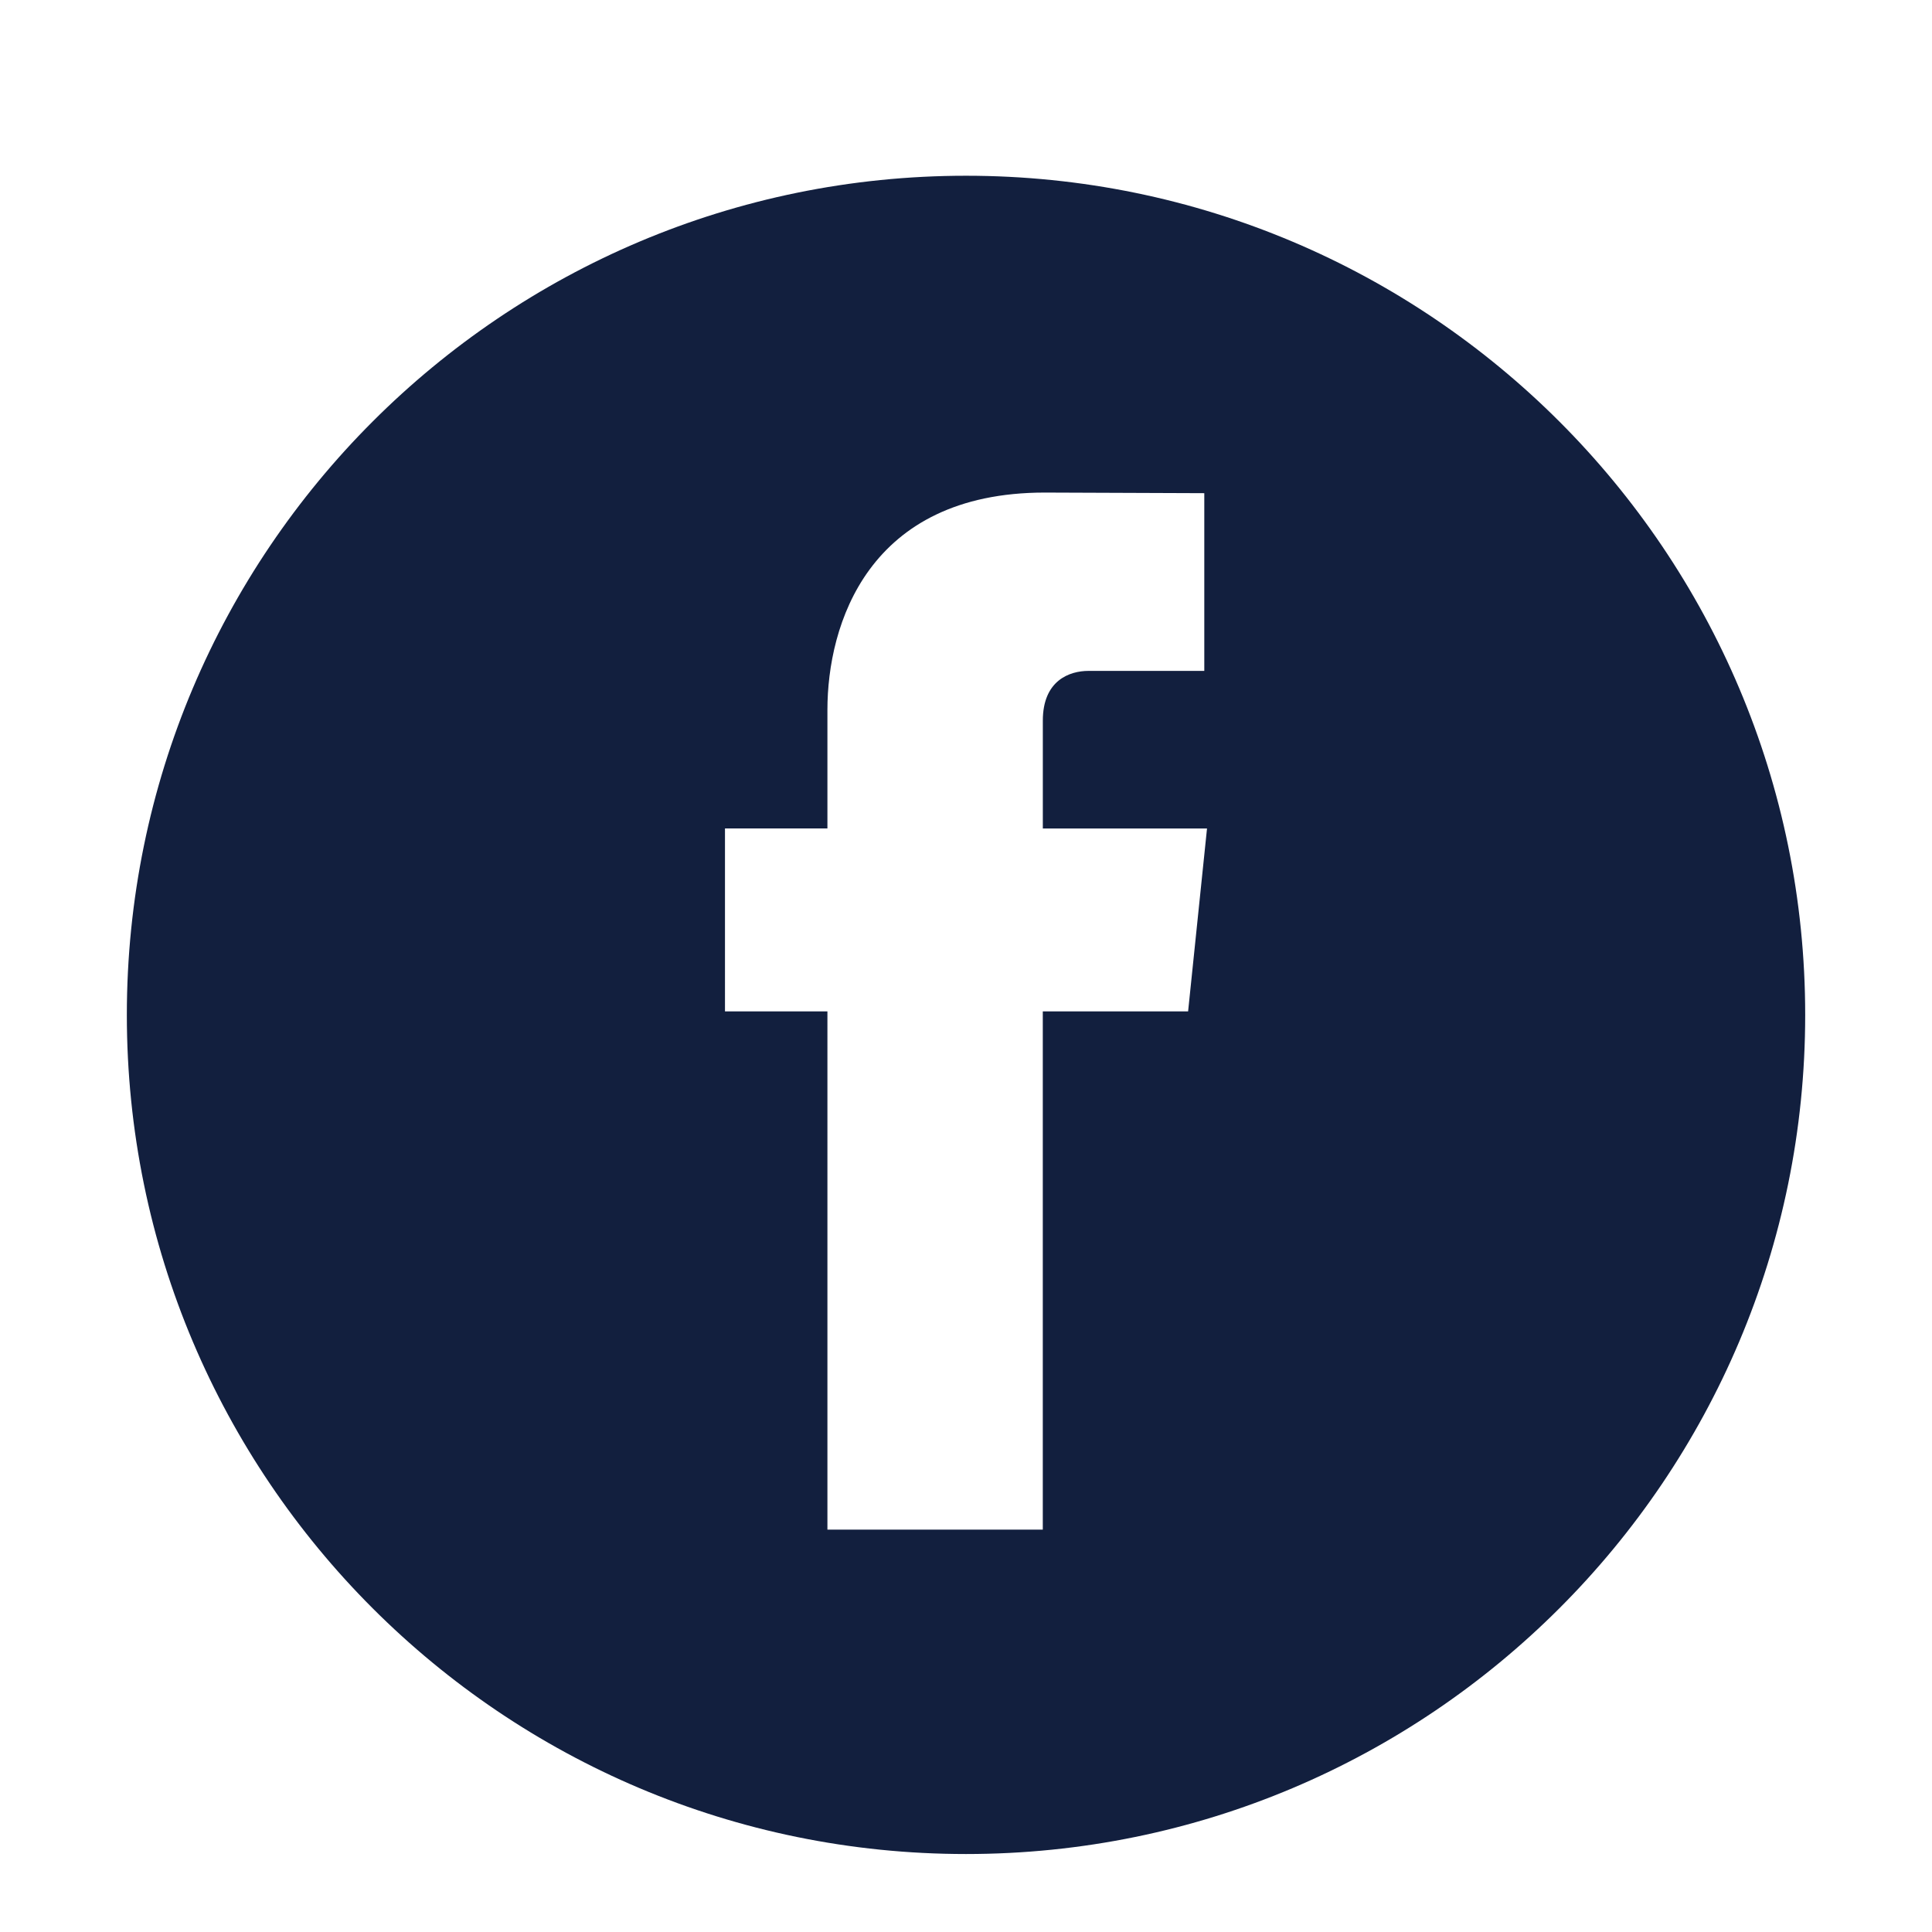 <svg viewBox="0 0 56.693 56.693" xml:space="preserve" xmlns="http://www.w3.org/2000/svg"><path d="M28.347 5.157c-13.6 0-24.625 11.027-24.625 24.625 0 13.6 11.025 24.623 24.625 24.623s24.625-11.023 24.625-24.623c0-13.598-11.026-24.625-24.625-24.625zm6.517 24.522H30.6v15.207h-6.32V29.679h-3.006V24.31h3.006v-3.479c0-2.49 1.182-6.377 6.379-6.377l4.68.018v5.215h-3.398c-.555 0-1.34.277-1.34 1.461v3.163h4.818l-.555 5.368z" fill="#121f3e" class="fill-000000"></path></svg>